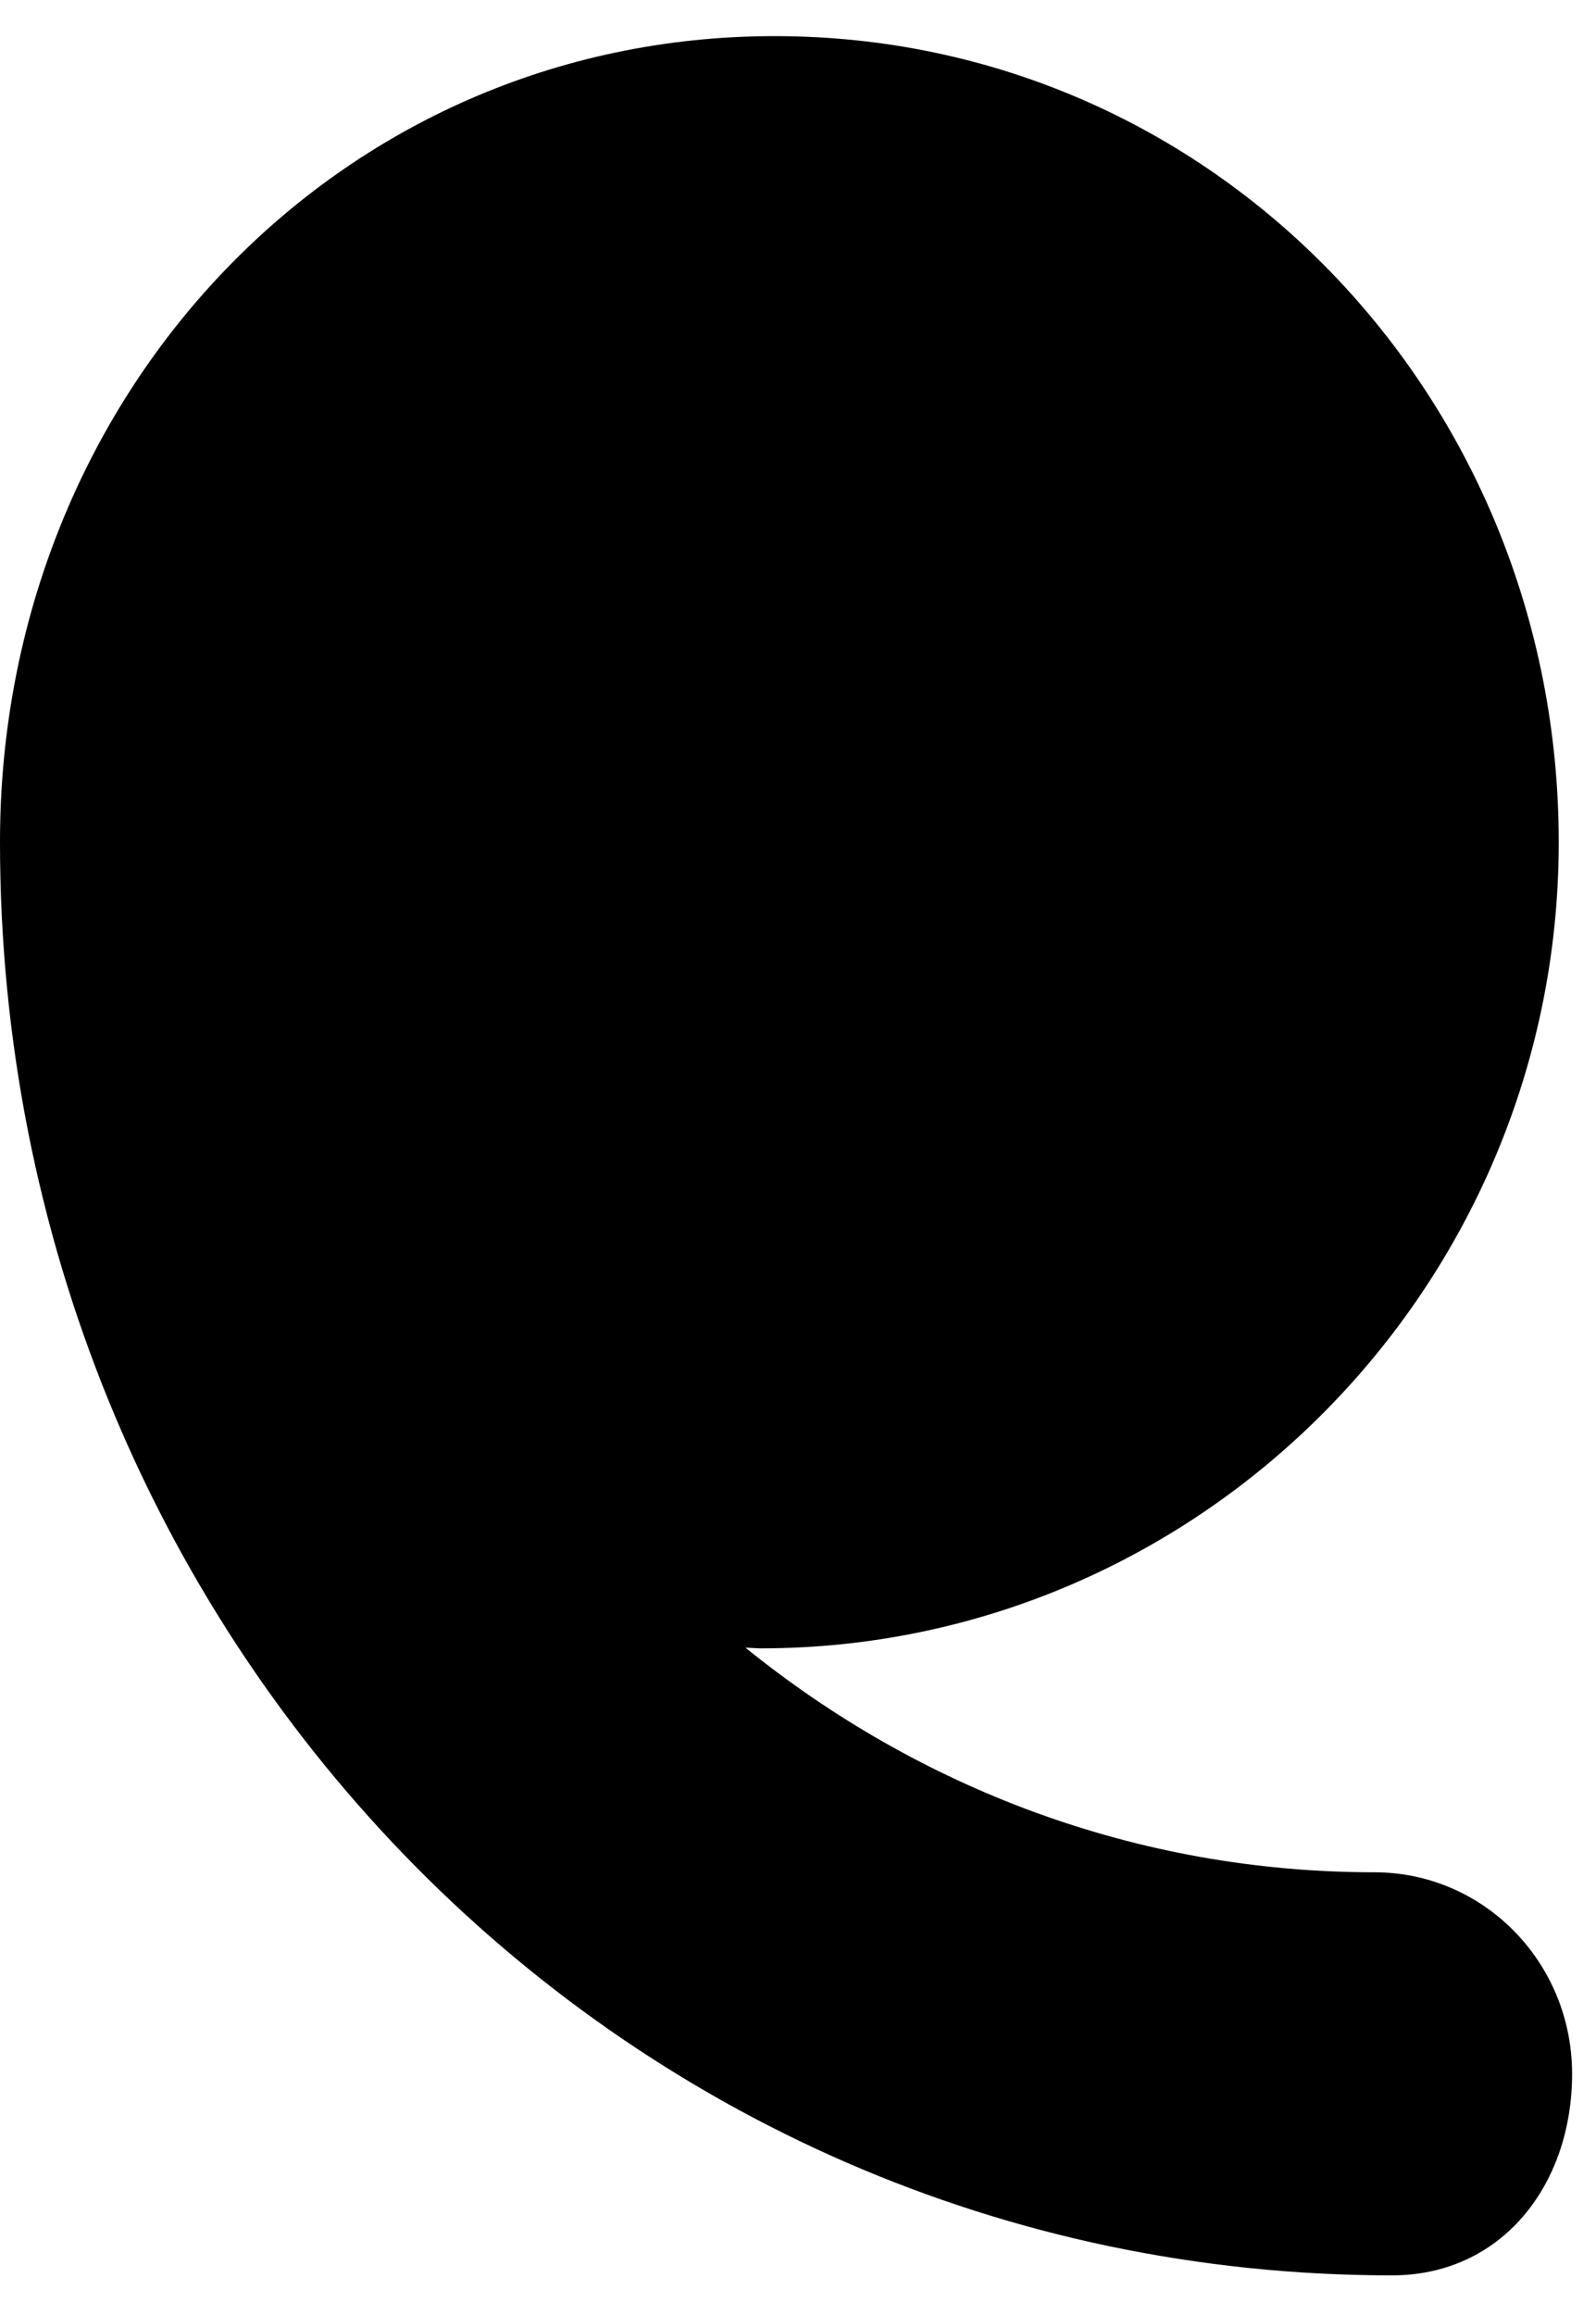 <svg width="40" height="58" viewBox="0 0 40 58" fill="none" xmlns="http://www.w3.org/2000/svg">
<path d="M19.417 0.905C30.396 0.905 39.066 9.948 39.066 21.102C39.066 32.255 30.048 41.298 19.069 41.298C18.959 41.298 18.793 41.283 18.683 41.281C23.024 44.792 28.477 46.908 34.445 46.908C37.191 46.908 39.401 49.17 39.401 51.958C39.401 54.745 37.634 57.007 34.889 57.007C15.399 57.005 3.05176e-05 40.899 3.05176e-05 21.102C3.05176e-05 21.098 3.05176e-05 21.094 3.05176e-05 21.088C3.05176e-05 9.941 8.441 0.905 19.417 0.905Z" fill="black"/>
</svg>
